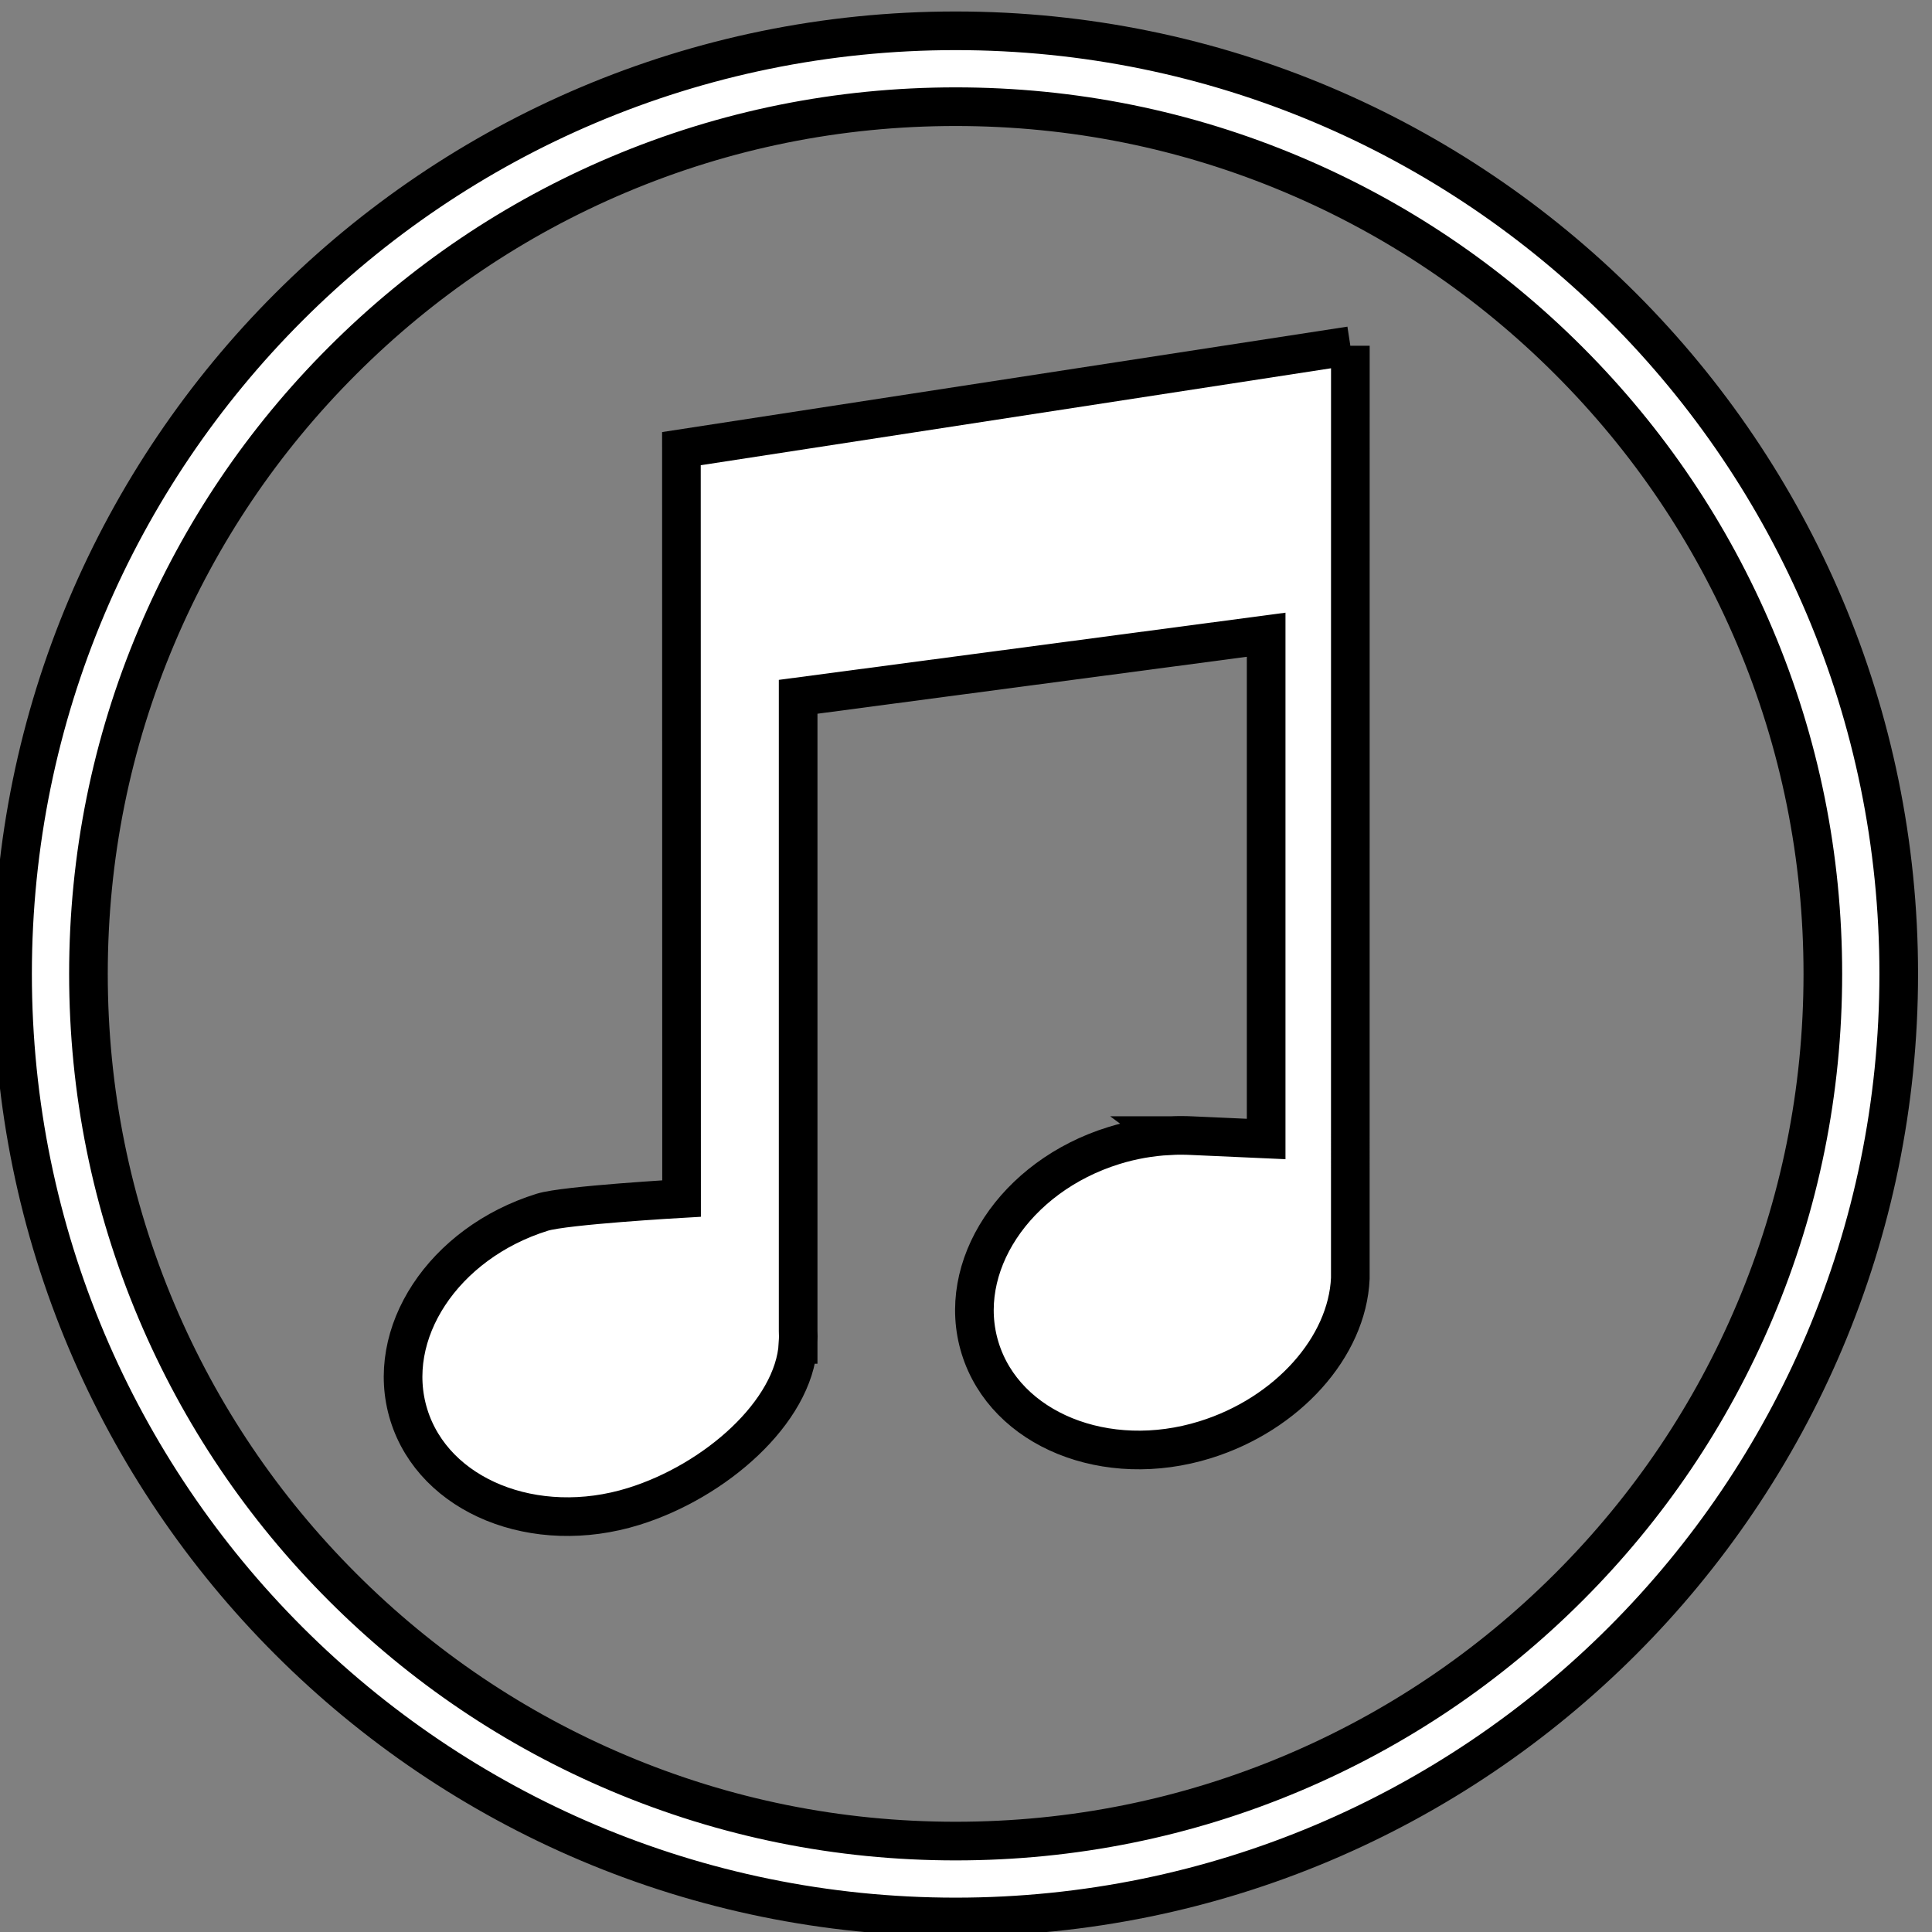 <?xml version="1.0"?>
<svg width="50" height="50" xmlns="http://www.w3.org/2000/svg">

 <rect width="100%" height="100%" fill="#808080" stroke="none"/>

 <g>
  <title>background</title>
  <rect fill="none" id="canvas_background" height="52" width="52" y="-1" x="-1"/>
 </g>
 <g>
  <title>Layer 1</title>
  <path fill="#ffffff" stroke="null" id="svg_1" d="m34.947,8.948l-17.312,2.663l0.004,19.407c0,0 -3.016,0.172 -3.603,0.354c-2.561,0.796 -4.108,3.145 -3.455,5.248c0.653,2.102 3.259,3.162 5.82,2.366c2.108,-0.655 4.144,-2.437 4.252,-4.193c0.002,0.001 0.003,0.001 0.003,0.001l0,-0.056c0.004,-0.101 0.005,-0.202 0,-0.303l0,-16.402l12.112,-1.606l-0,13.05l-1.918,-0.086c-0.182,-0.009 -0.366,-0.01 -0.552,-0.001l-0.058,-0l0.004,0.003c-0.471,0.026 -0.95,0.108 -1.422,0.255c-2.561,0.796 -4.108,3.145 -3.455,5.247c0.653,2.102 3.259,3.162 5.821,2.366c2.131,-0.662 3.68,-2.401 3.758,-4.177l0.001,-24.136z"/>
  <path fill="#ffffff" stroke="null" id="svg_2" d="m24.732,2.761c3.031,0 5.97,0.593 8.735,1.763c2.672,1.13 5.073,2.749 7.134,4.811c2.062,2.062 3.68,4.462 4.811,7.134c1.17,2.766 1.763,5.705 1.763,8.735s-0.593,5.97 -1.763,8.735c-1.13,2.672 -2.749,5.073 -4.811,7.134s-4.462,3.68 -7.134,4.811c-2.766,1.17 -5.705,1.763 -8.735,1.763s-5.97,-0.593 -8.735,-1.763c-2.672,-1.13 -5.073,-2.749 -7.134,-4.811c-2.062,-2.062 -3.68,-4.462 -4.811,-7.134c-1.17,-2.766 -1.763,-5.705 -1.763,-8.735s0.593,-5.97 1.763,-8.735c1.13,-2.672 2.749,-5.073 4.811,-7.134c2.062,-2.062 4.462,-3.68 7.134,-4.811c2.766,-1.17 5.705,-1.763 8.735,-1.763m0,-1.964c-13.479,0 -24.407,10.927 -24.407,24.407c0,13.48 10.927,24.407 24.407,24.407c13.479,0 24.407,-10.927 24.407,-24.407c0,-13.479 -10.927,-24.407 -24.407,-24.407l0,0z"/>
 </g>
</svg>
